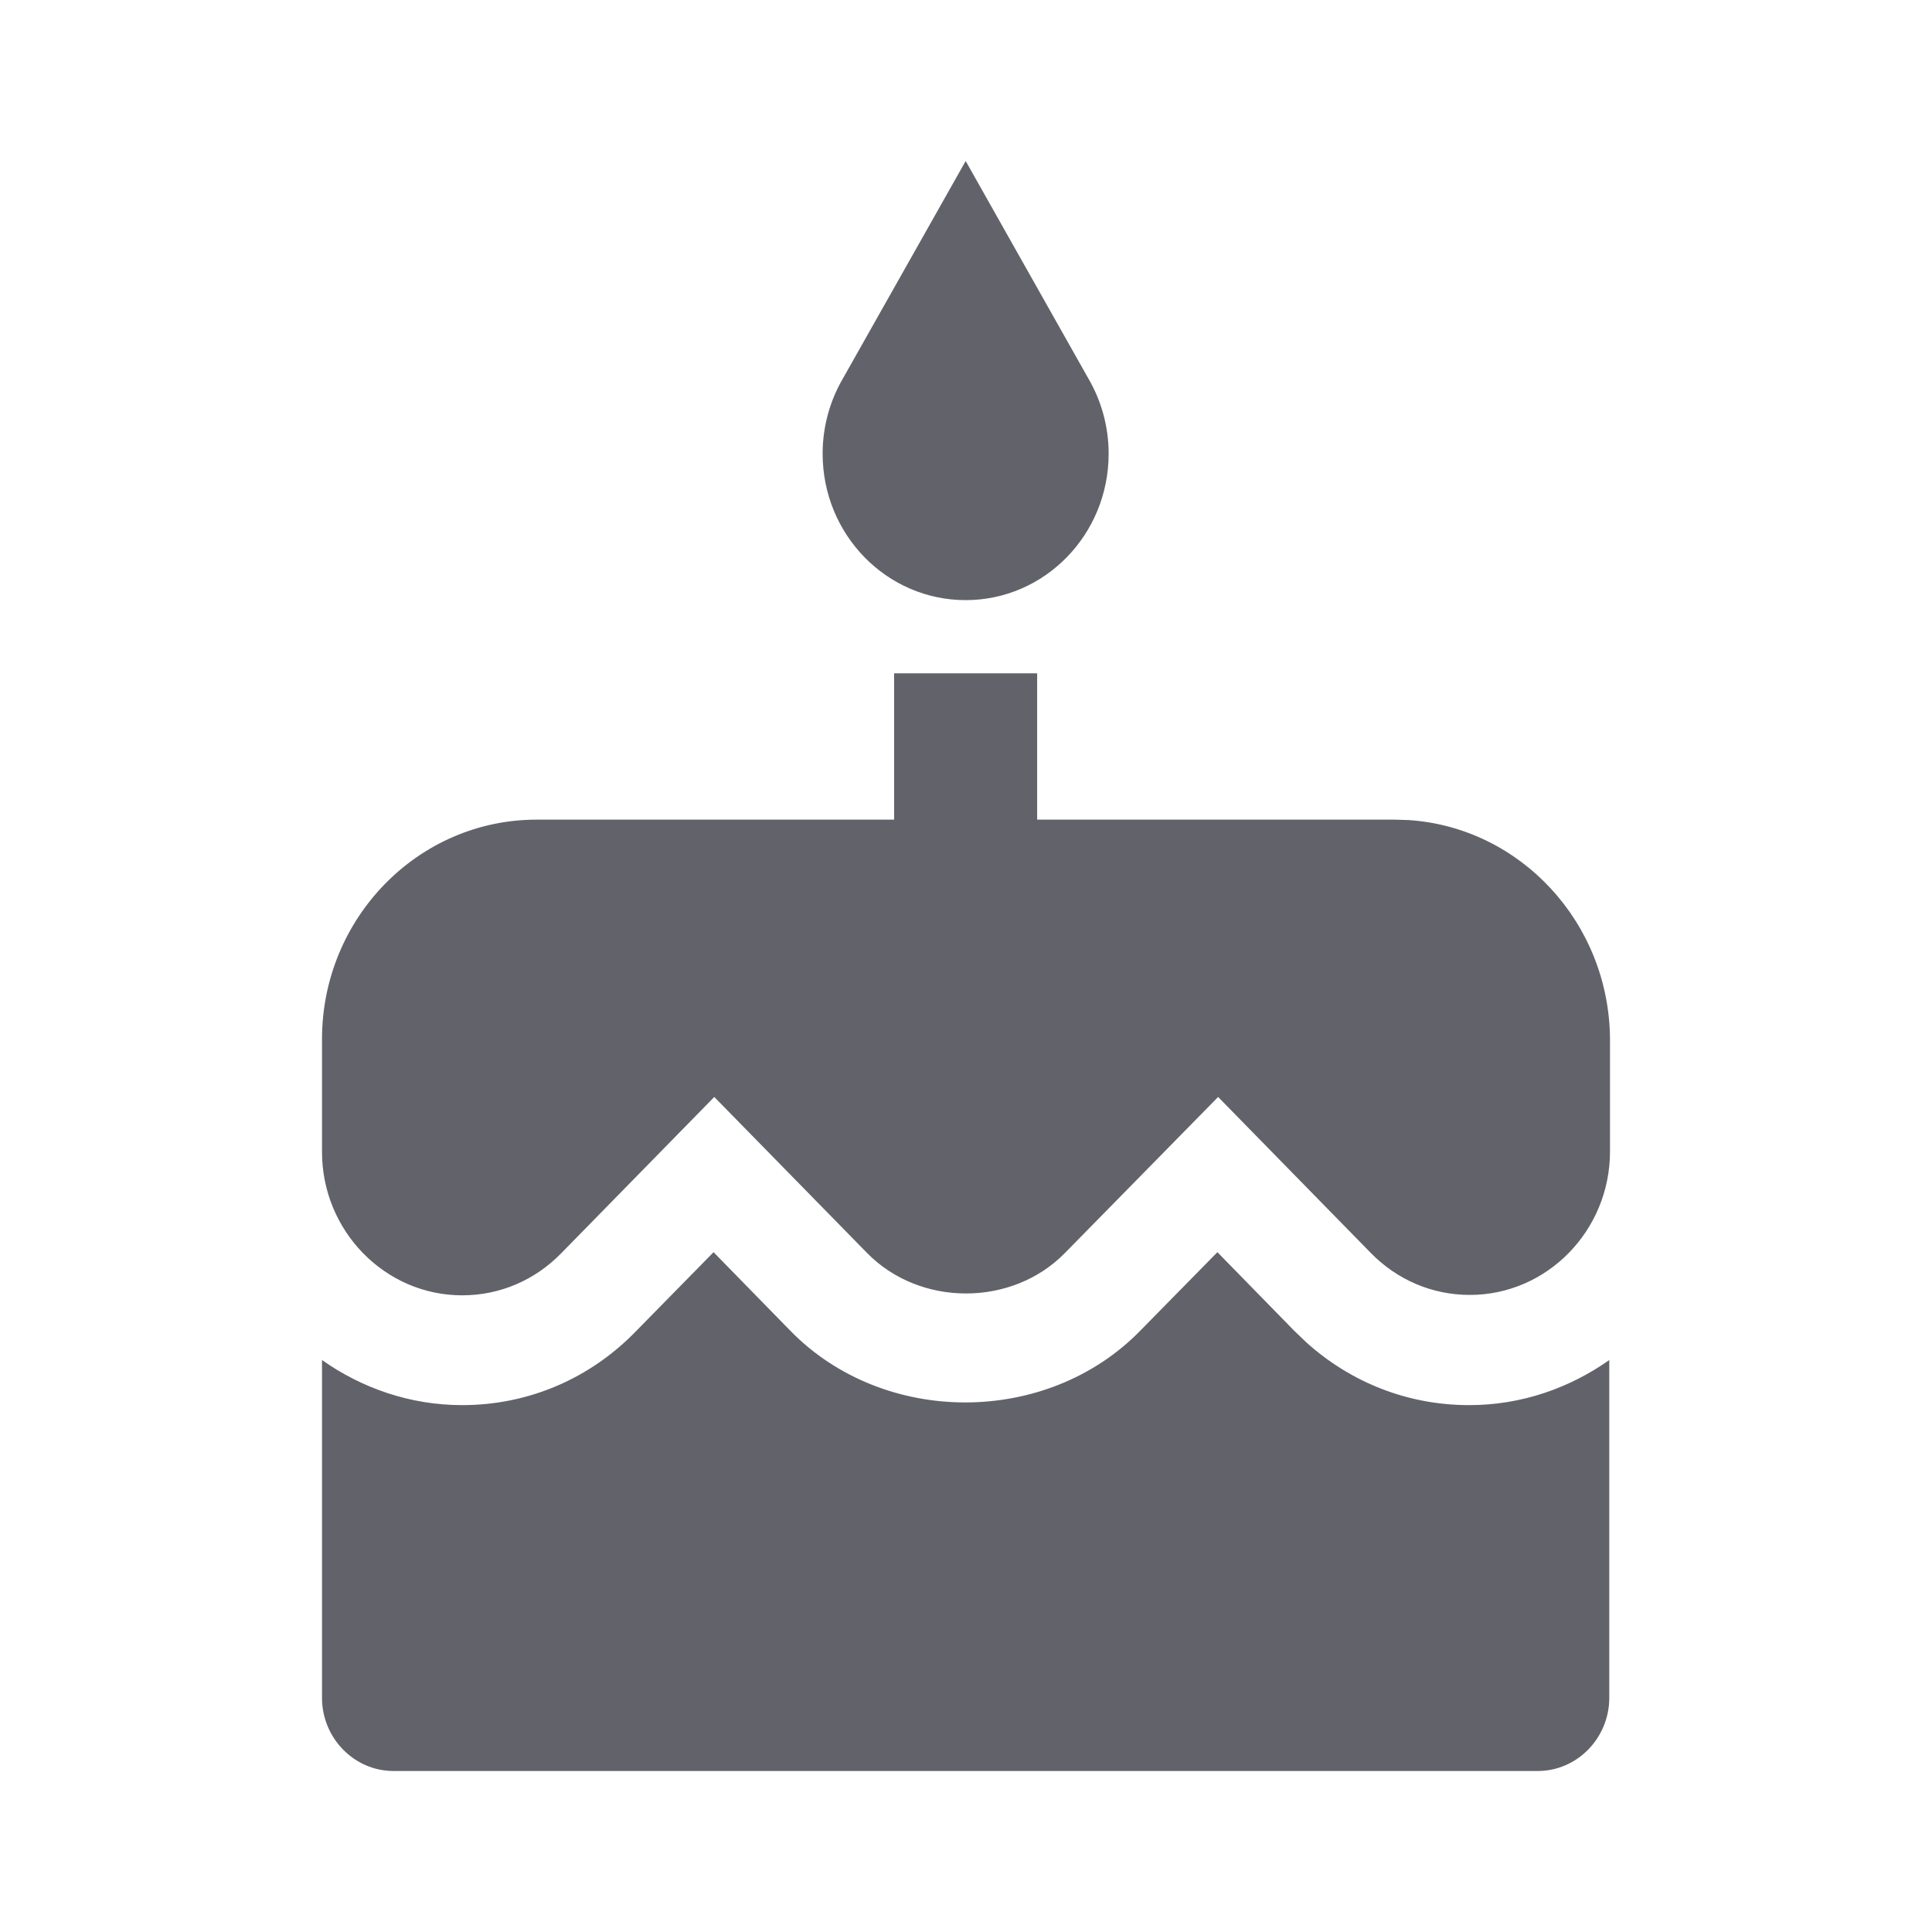 <?xml version="1.0" encoding="UTF-8"?>
<svg width="24px" height="24px" viewBox="0 0 24 24" version="1.1" xmlns="http://www.w3.org/2000/svg" xmlns:xlink="http://www.w3.org/1999/xlink">
    <title>Icon/birthday</title>
    <g id="Icon/birthday" stroke="none" stroke-width="1" fill="none" fill-rule="evenodd">
        <path d="M15.123,15.555 L16.078,16.532 L16.227,16.675 C16.788,17.18 17.497,17.455 18.25,17.455 C18.898,17.455 19.494,17.245 19.991,16.895 L19.991,16.895 L19.991,21.091 C19.991,21.591 19.591,22 19.103,22 L19.103,22 L4.888,22 C4.4,22 4,21.591 4,21.091 L4,21.091 L4,16.895 C4.497,17.245 5.097,17.455 5.741,17.455 C6.563,17.455 7.331,17.127 7.905,16.532 L7.905,16.532 L8.864,15.555 L9.819,16.532 C10.978,17.718 13.004,17.718 14.163,16.532 L14.163,16.532 L15.123,15.555 Z M12.884,8.364 L12.884,10.182 L17.326,10.182 L17.494,10.187 C18.886,10.276 19.991,11.462 20,12.909 L20,12.909 L20,14.305 C20,15.286 19.218,16.086 18.259,16.086 C17.792,16.086 17.357,15.9 17.028,15.564 L17.028,15.564 L15.132,13.627 L13.23,15.564 C12.573,16.236 11.427,16.236 10.77,15.564 L10.77,15.564 L8.873,13.627 L6.972,15.568 C6.643,15.905 6.208,16.091 5.741,16.091 C4.782,16.091 4,15.291 4,14.309 L4,14.309 L4,12.909 C4,11.405 5.195,10.182 6.665,10.182 L6.665,10.182 L11.107,10.182 L11.107,8.364 L12.884,8.364 Z M11.996,2 L13.519,4.7 C13.679,4.973 13.772,5.295 13.772,5.636 C13.772,6.641 12.977,7.455 11.996,7.455 C11.014,7.455 10.219,6.641 10.219,5.636 C10.219,5.295 10.312,4.973 10.472,4.7 L10.472,4.7 L11.996,2 Z" id="Combined-Shape" fill="#62636A"></path>
    </g>
</svg>